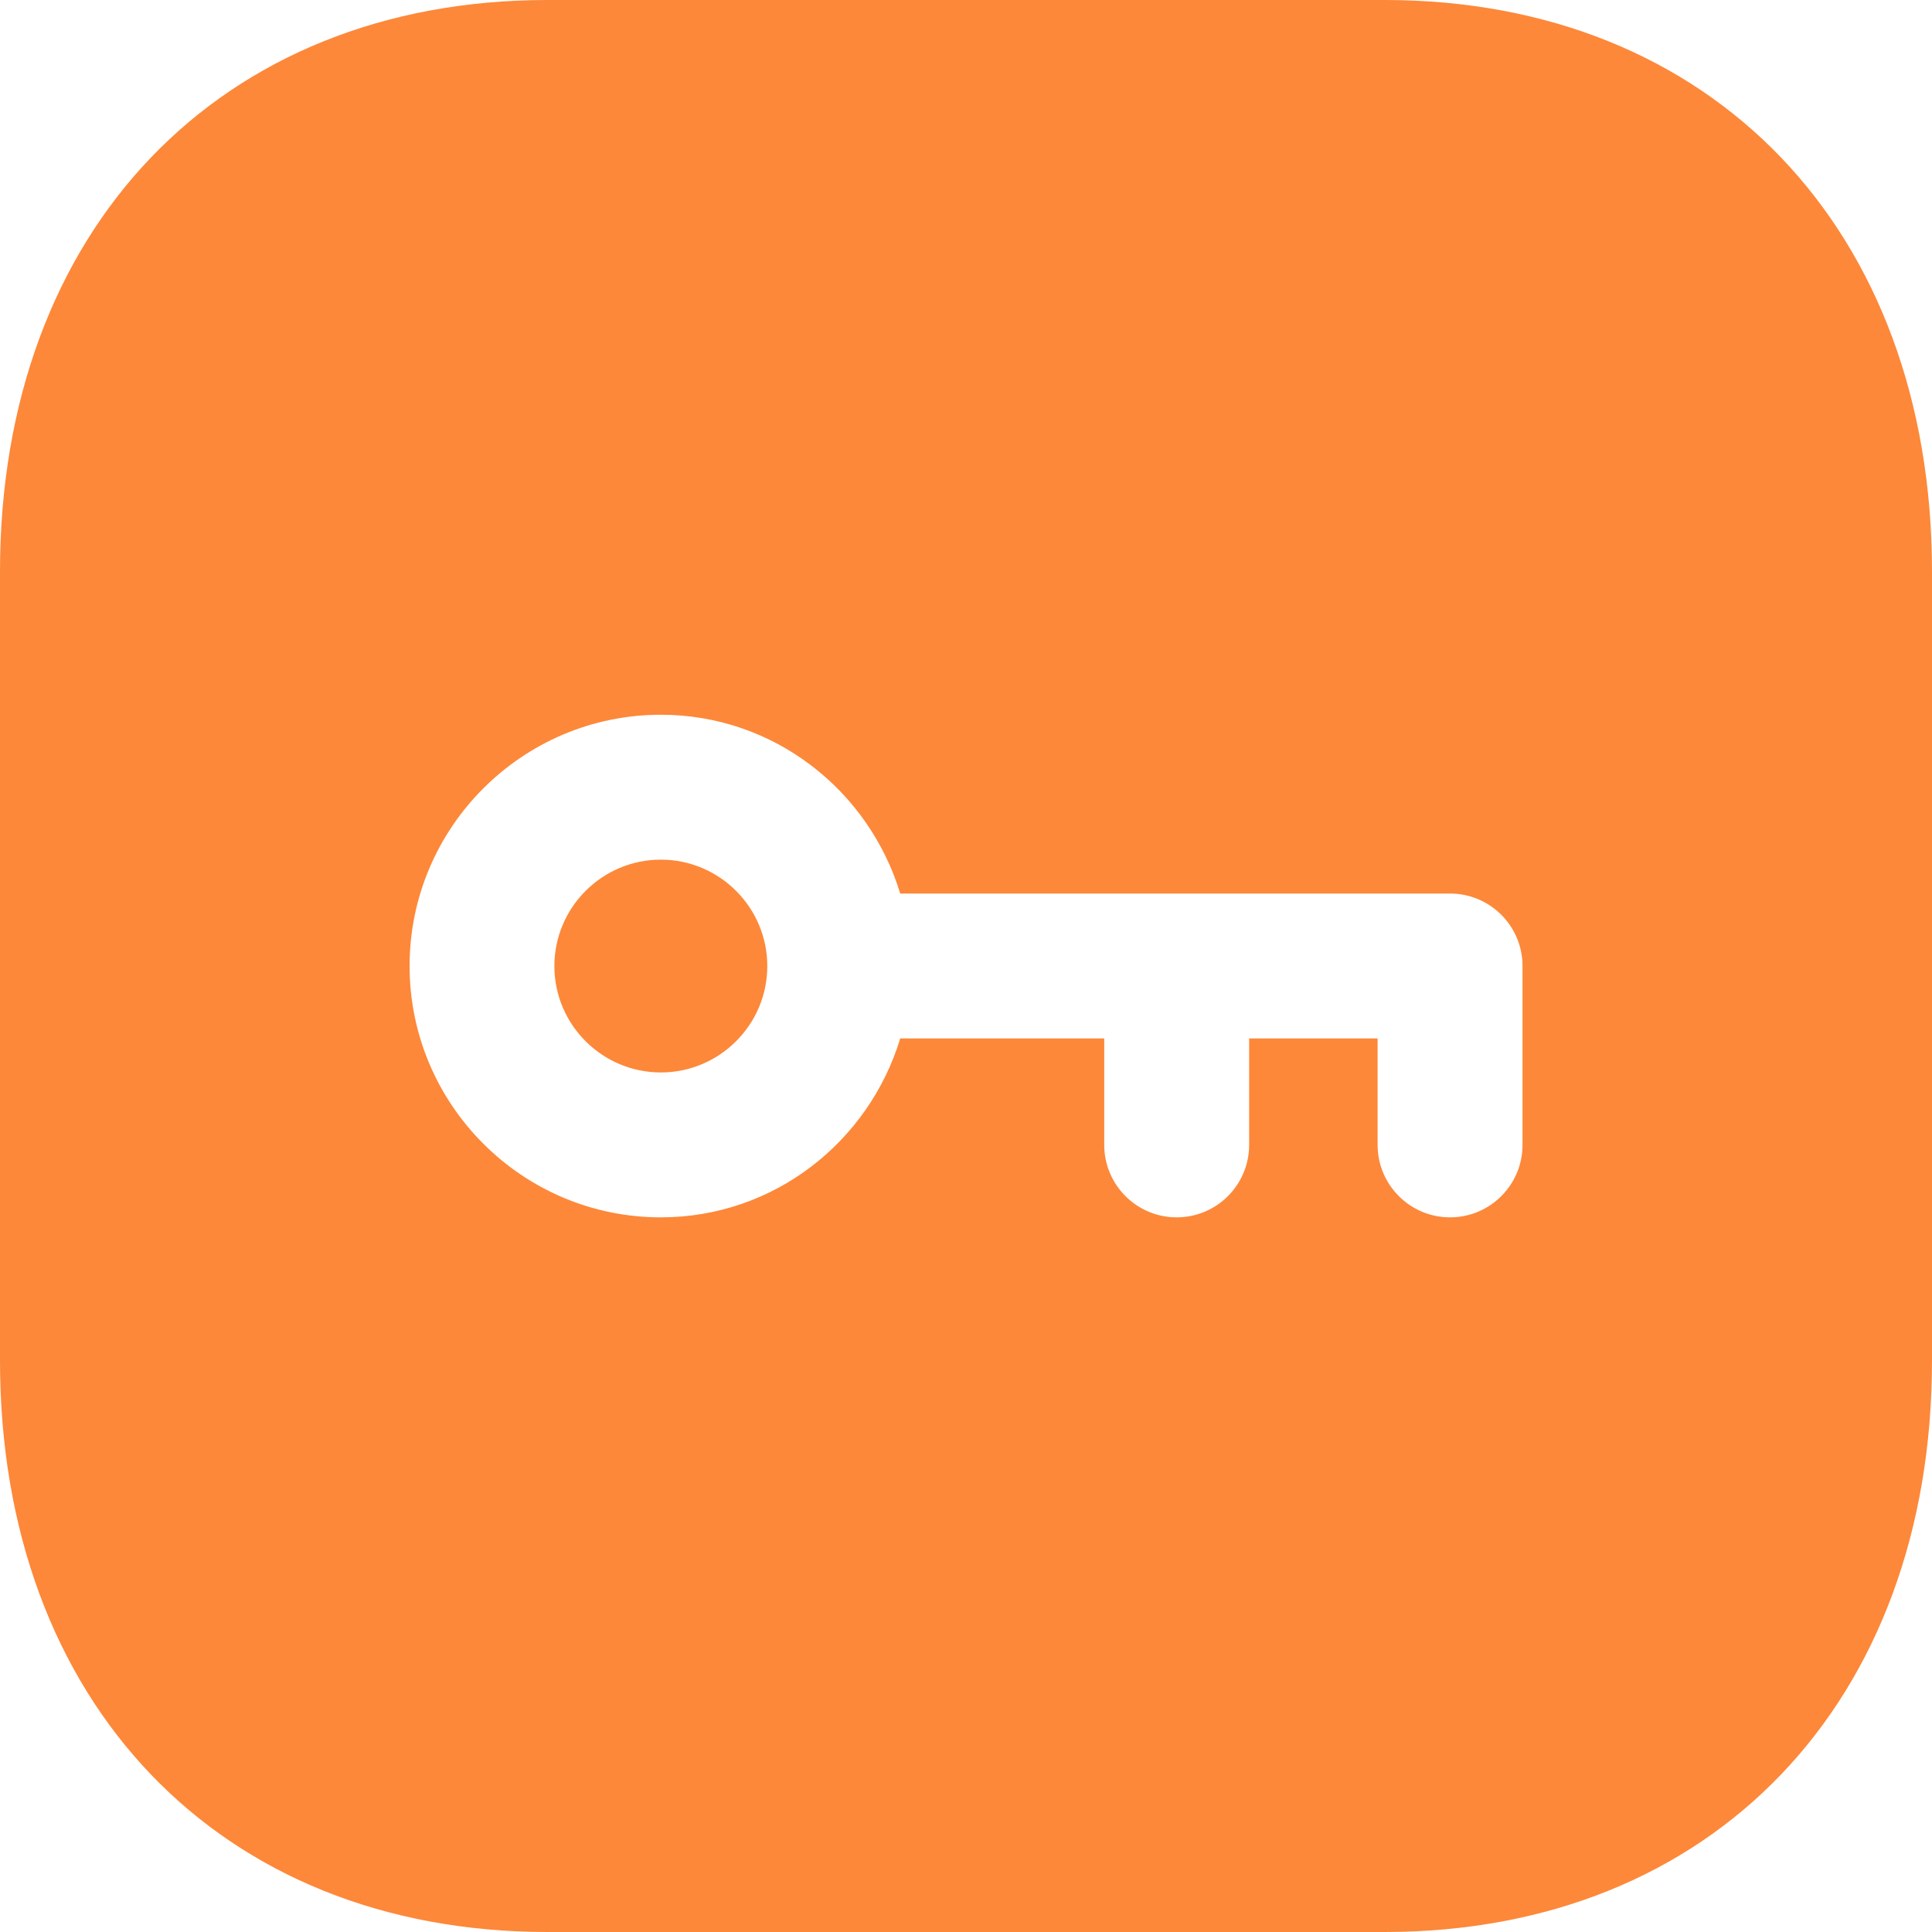 <svg width="20" height="20" viewBox="0 0 20 20" fill="none" xmlns="http://www.w3.org/2000/svg">
<path fill-rule="evenodd" clip-rule="evenodd" d="M15.011 12.602C15.425 12.602 15.761 12.266 15.761 11.852V10C15.761 9.586 15.425 9.25 15.011 9.25H9.319C8.995 8.183 8.013 7.399 6.841 7.399C5.407 7.399 4.24 8.566 4.24 10C4.24 11.435 5.407 12.602 6.841 12.602C8.013 12.602 8.995 11.818 9.319 10.75H11.431V11.852C11.431 12.266 11.767 12.602 12.181 12.602C12.595 12.602 12.931 12.266 12.931 11.852V10.75H14.261V11.852C14.261 12.266 14.597 12.602 15.011 12.602ZM5.666 0H14.335C17.723 0 20 2.378 20 5.917V14.084C20 17.623 17.723 20 14.334 20H5.666C2.277 20 -0 17.623 -0 14.084V5.917C-0 2.378 2.277 0 5.666 0ZM5.739 10.001C5.739 9.393 6.234 8.899 6.841 8.899C7.448 8.899 7.943 9.393 7.943 10.001C7.943 10.608 7.448 11.102 6.841 11.102C6.234 11.102 5.739 10.608 5.739 10.001Z" fill="#FD8839"/>
</svg>

